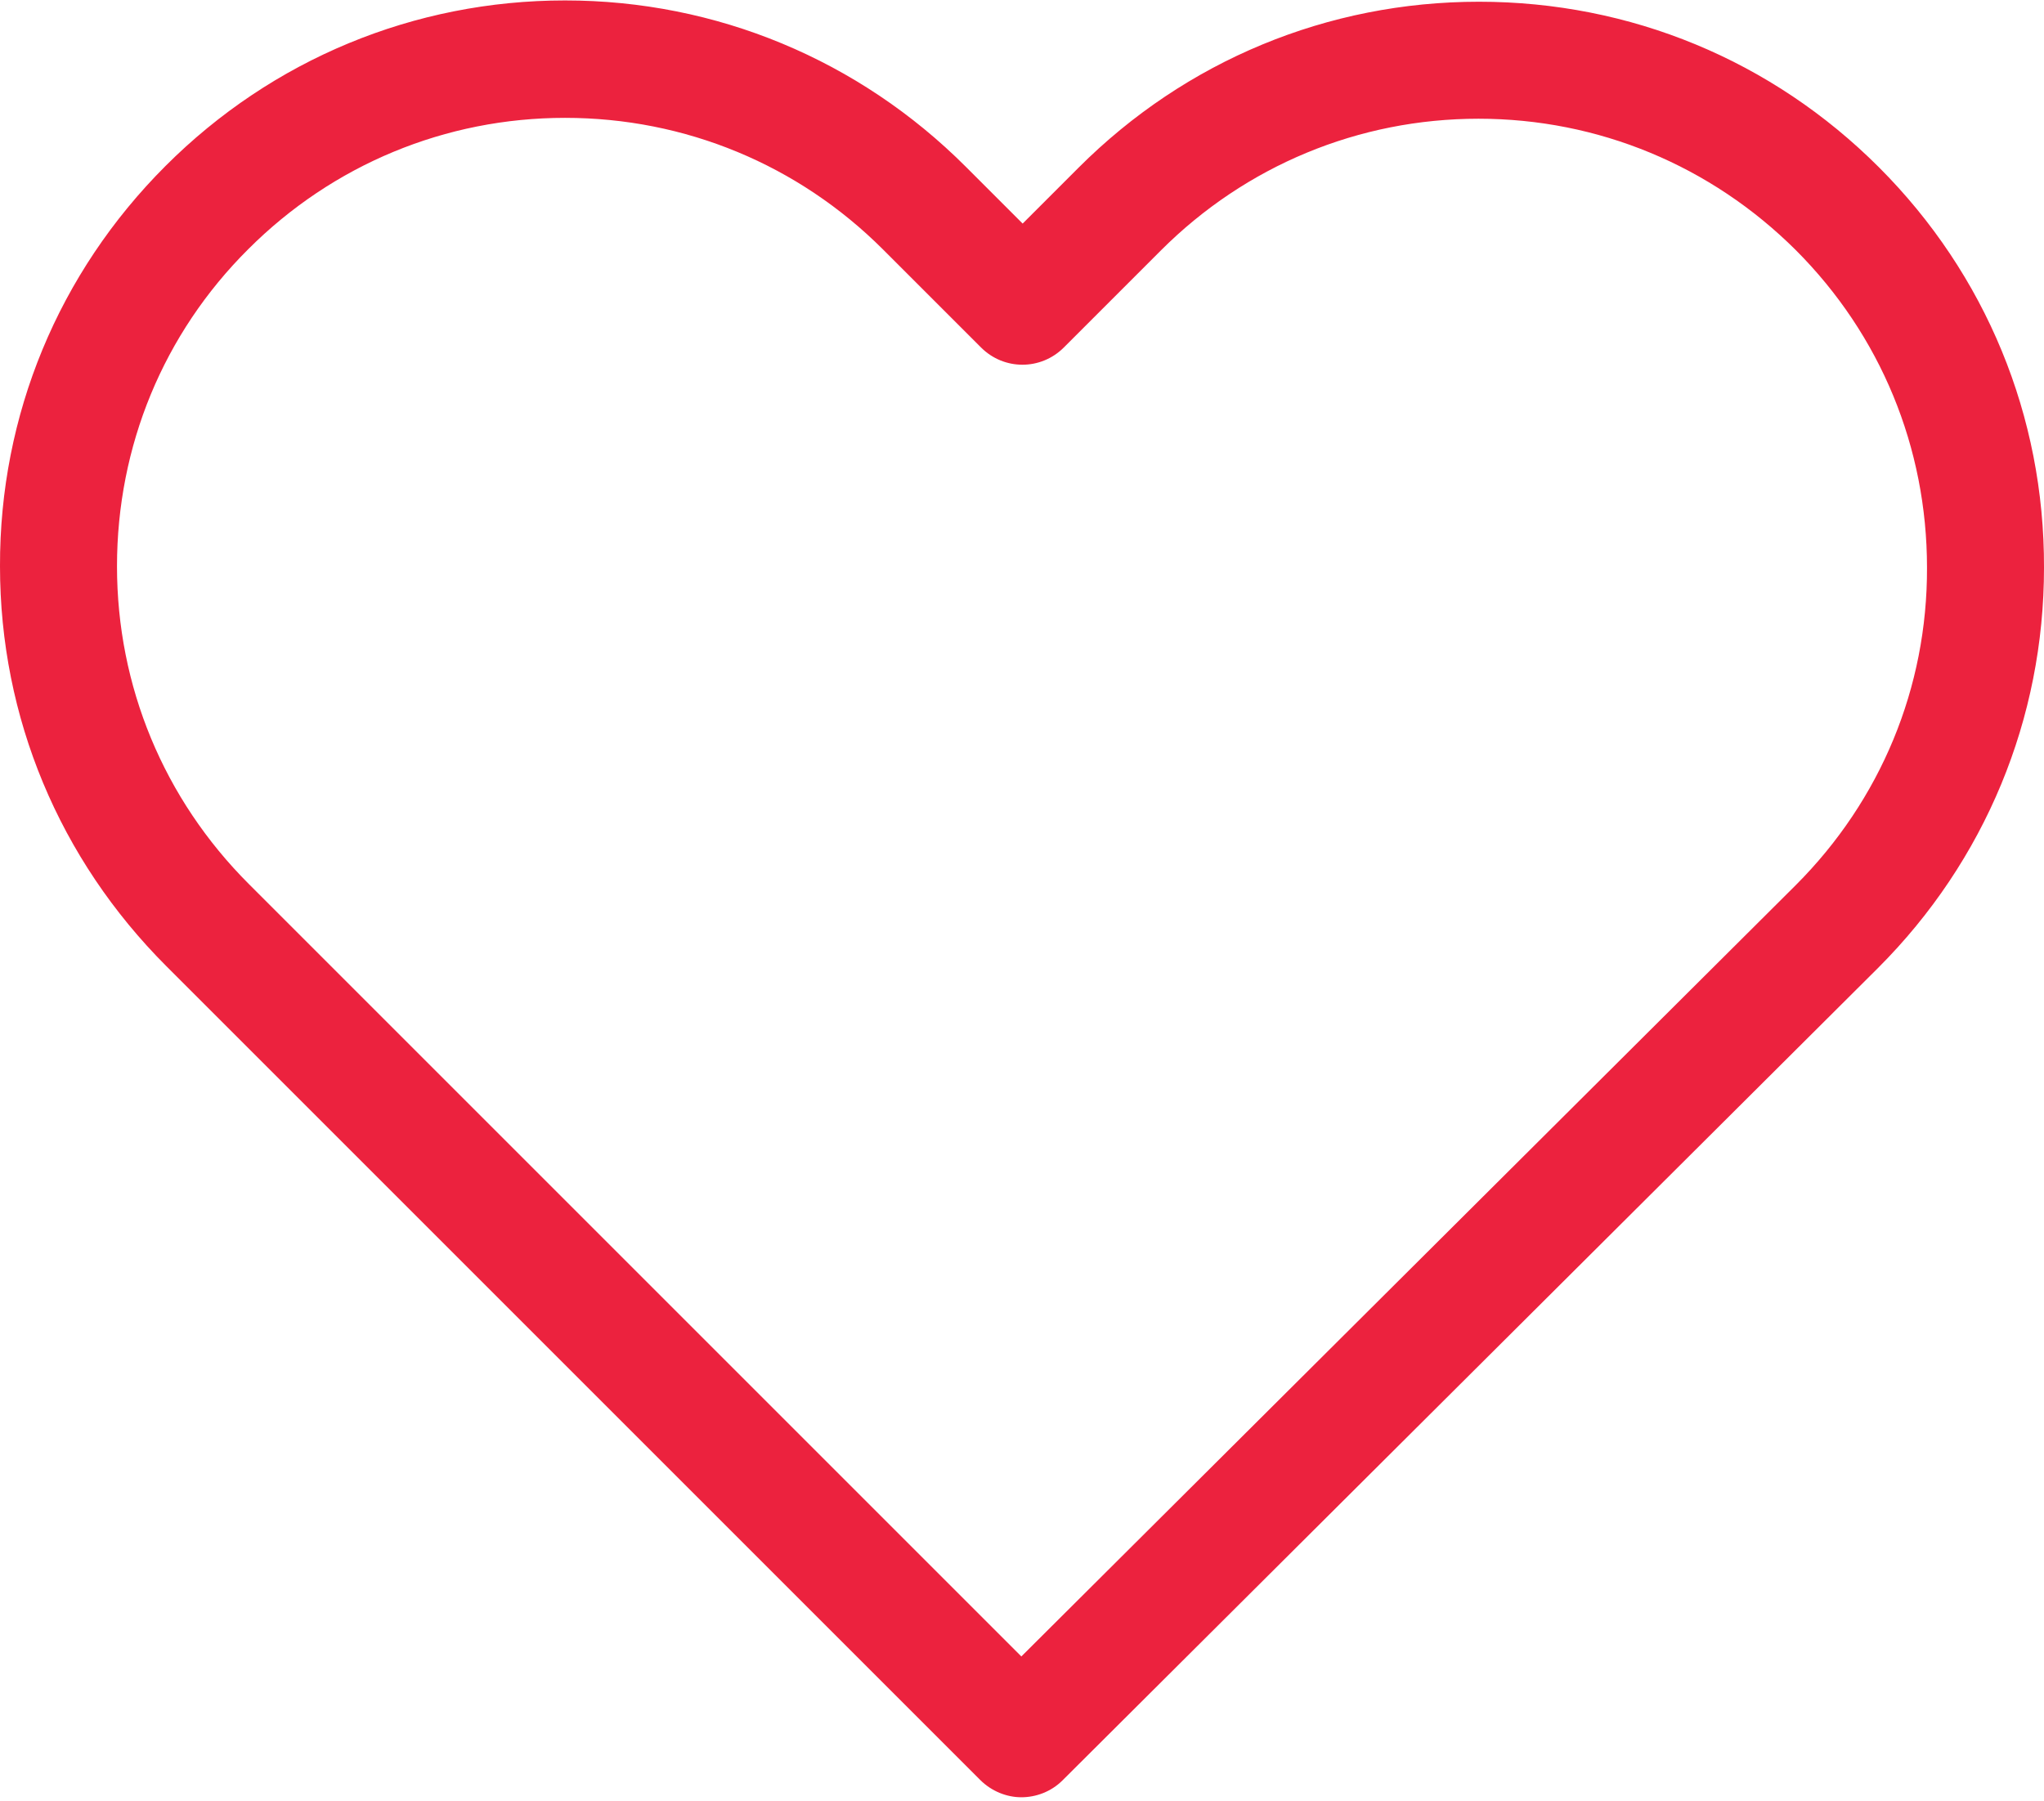 <?xml version="1.0" encoding="utf-8"?>
<!-- Generator: Adobe Illustrator 22.0.1, SVG Export Plug-In . SVG Version: 6.00 Build 0)  -->
<svg version="1.1" id="Capa_1" xmlns="http://www.w3.org/2000/svg" xmlns:xlink="http://www.w3.org/1999/xlink" x="0px" y="0px"
	 viewBox="0 0 471.7 415.7" style="enable-background:new 0 0 471.7 415.7;" xml:space="preserve">
<style type="text/css">
	.st0{fill:#EC223E;}
</style>
<g>
	<path class="st0" d="M433.6,38.6c-24.7-24.7-57.4-38.2-92.3-38.2S273.6,14,248.9,38.7L236,51.6l-13.1-13.1
		c-24.7-24.7-57.6-38.4-92.5-38.4c-34.8,0-67.6,13.6-92.2,38.2C13.5,63-0.1,95.8,0,130.7c0,34.9,13.7,67.6,38.4,92.3l187.8,187.8
		c2.6,2.6,6.1,4,9.5,4s6.9-1.3,9.5-3.9l188.2-187.5c24.7-24.7,38.3-57.5,38.3-92.4C471.8,96.1,458.3,63.3,433.6,38.6z M414.4,204.3
		l-178.7,178L57.4,204C37.8,184.4,27,158.4,27,130.7S37.7,77,57.3,57.5c19.5-19.5,45.5-30.3,73.1-30.3c27.7,0,53.8,10.8,73.4,30.4
		l22.6,22.6c5.3,5.3,13.8,5.3,19.1,0l22.4-22.4c19.6-19.6,45.7-30.4,73.3-30.4c27.6,0,53.6,10.8,73.2,30.3
		c19.6,19.6,30.3,45.6,30.3,73.3C444.8,158.7,434,184.7,414.4,204.3z"/>
</g>
</svg>
